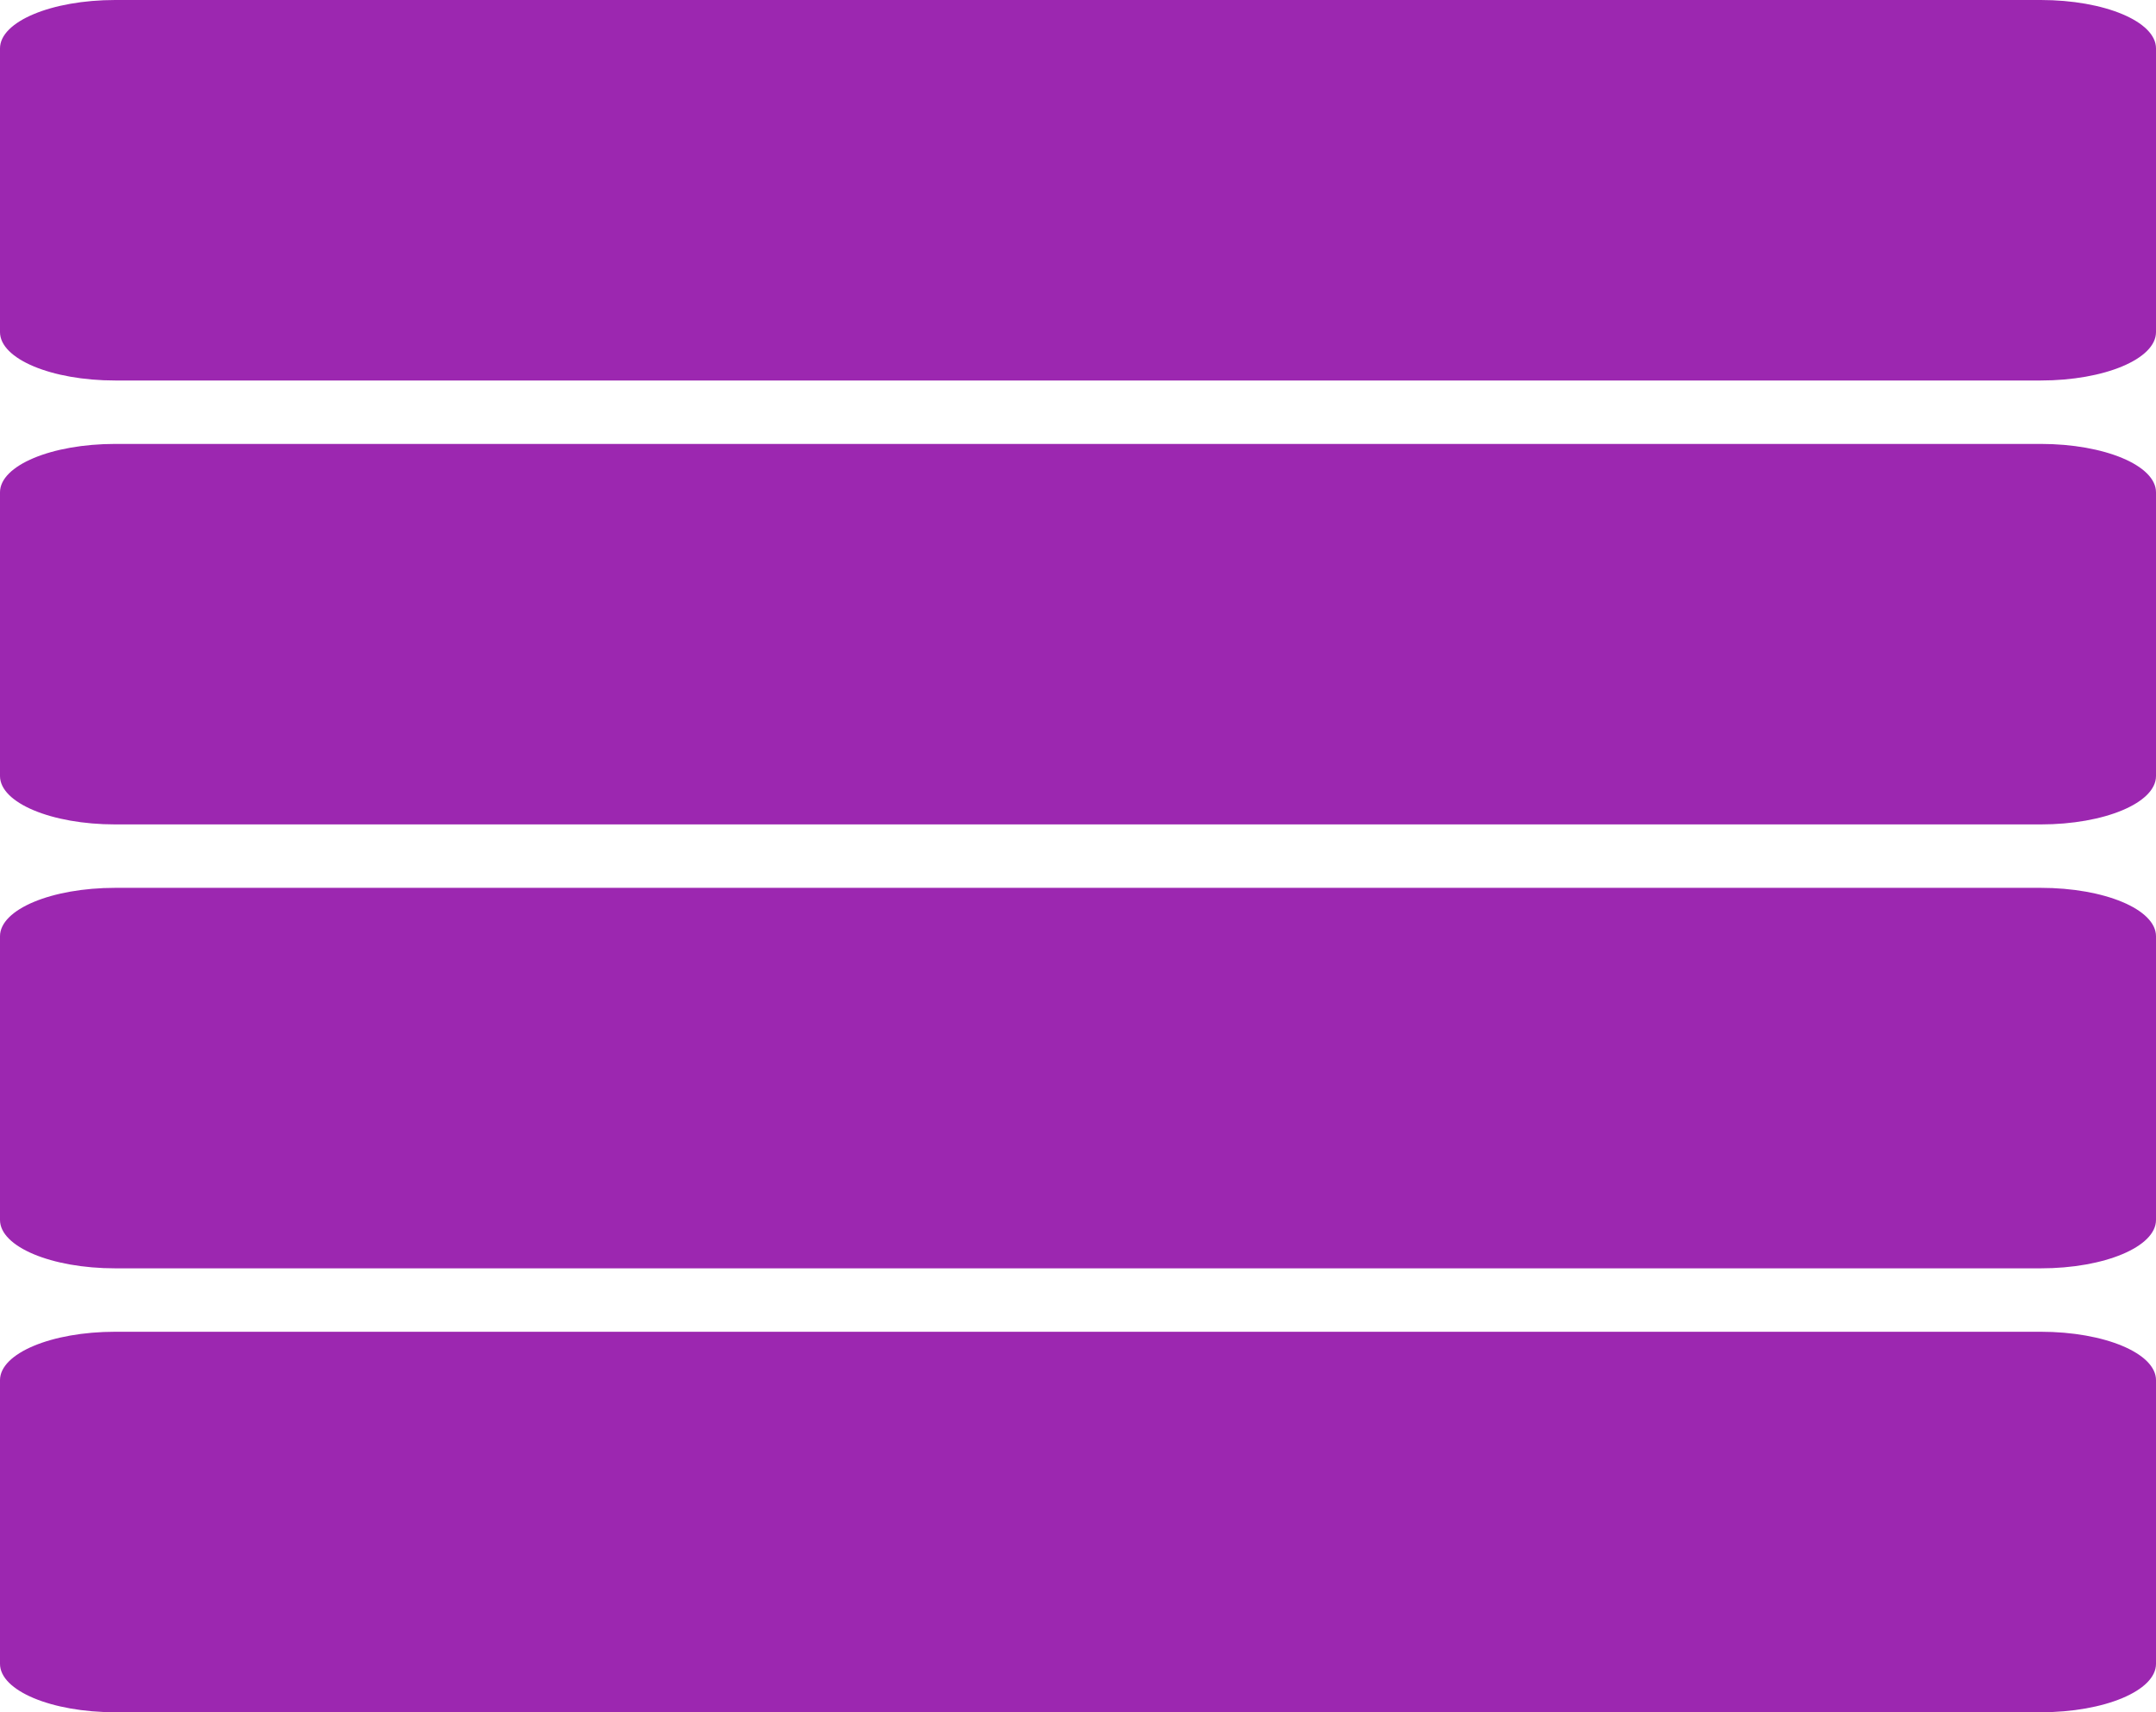 <?xml version="1.0" encoding="UTF-8" standalone="no"?>
<!-- Created with Inkscape (http://www.inkscape.org/) -->

<svg
   xmlns:dc="http://purl.org/dc/elements/1.1/"
   xmlns:cc="http://creativecommons.org/ns#"
   xmlns:rdf="http://www.w3.org/1999/02/22-rdf-syntax-ns#"
   xmlns:svg="http://www.w3.org/2000/svg"
   xmlns="http://www.w3.org/2000/svg"
   xmlns:sodipodi="http://sodipodi.sourceforge.net/DTD/sodipodi-0.dtd"
   xmlns:inkscape="http://www.inkscape.org/namespaces/inkscape"
   width="34"
   height="27"
   viewBox="0 0 34 27"
   id="svg4921"
   version="1.1"
   inkscape:version="0.91 r13725"
   sodipodi:docname="view_day6.svg">
  <defs
     id="defs4923" />
  <sodipodi:namedview
     id="base"
     pagecolor="#ffffff"
     bordercolor="#666666"
     borderopacity="1.0"
     inkscape:pageopacity="0.0"
     inkscape:pageshadow="2"
     inkscape:zoom="5.6"
     inkscape:cx="29.714208"
     inkscape:cy="39.451504"
     inkscape:document-units="px"
     inkscape:current-layer="layer1"
     showgrid="false"
     units="px"
     inkscape:window-width="1366"
     inkscape:window-height="713"
     inkscape:window-x="0"
     inkscape:window-y="30"
     inkscape:window-maximized="1"
     fit-margin-top="0"
     fit-margin-left="0"
     fit-margin-right="0"
     fit-margin-bottom="0" />
  <g
     inkscape:label="Layer 1"
     inkscape:groupmode="layer"
     id="layer1"
     transform="translate(-6.5,-1015.362)">
    <path
       id="rect4165-7-3"
       style="opacity:1;fill:#9C27B0;fill-opacity:1;fill-rule:nonzero;stroke:none;stroke-width:6;stroke-miterlimit:4;stroke-dasharray:none;stroke-opacity:1"
       d="m 8.318,1015.362 30.364,0 c 1.007,0 1.818,0.34 1.818,0.763 l 0,4.474 c 0,0.423 -0.811,0.763 -1.818,0.763 l -30.364,0 c -1.007,0 -1.818,-0.34 -1.818,-0.763 l 0,-4.474 c 0,-0.423 0.811,-0.763 1.818,-0.763 z m 0,21 30.364,0 c 1.007,0 1.818,0.34 1.818,0.763 l 0,4.474 c 0,0.423 -0.811,0.763 -1.818,0.763 l -30.364,0 c -1.007,0 -1.818,-0.34 -1.818,-0.763 l 0,-4.474 c 0,-0.423 0.811,-0.763 1.818,-0.763 z m 0,-14 30.364,0 c 1.007,0 1.818,0.34 1.818,0.763 l 0,4.474 c 0,0.423 -0.811,0.763 -1.818,0.763 l -30.364,0 c -1.007,0 -1.818,-0.34 -1.818,-0.763 l 0,-4.474 c 0,-0.423 0.811,-0.763 1.818,-0.763 z m 0,7 30.364,0 c 1.007,0 1.818,0.34 1.818,0.763 l 0,4.474 c 0,0.423 -0.811,0.763 -1.818,0.763 l -30.364,0 c -1.007,0 -1.818,-0.34 -1.818,-0.763 l 0,-4.474 c 0,-0.423 0.811,-0.763 1.818,-0.763 z"
       inkscape:connector-curvature="0" />
  </g>
</svg>
